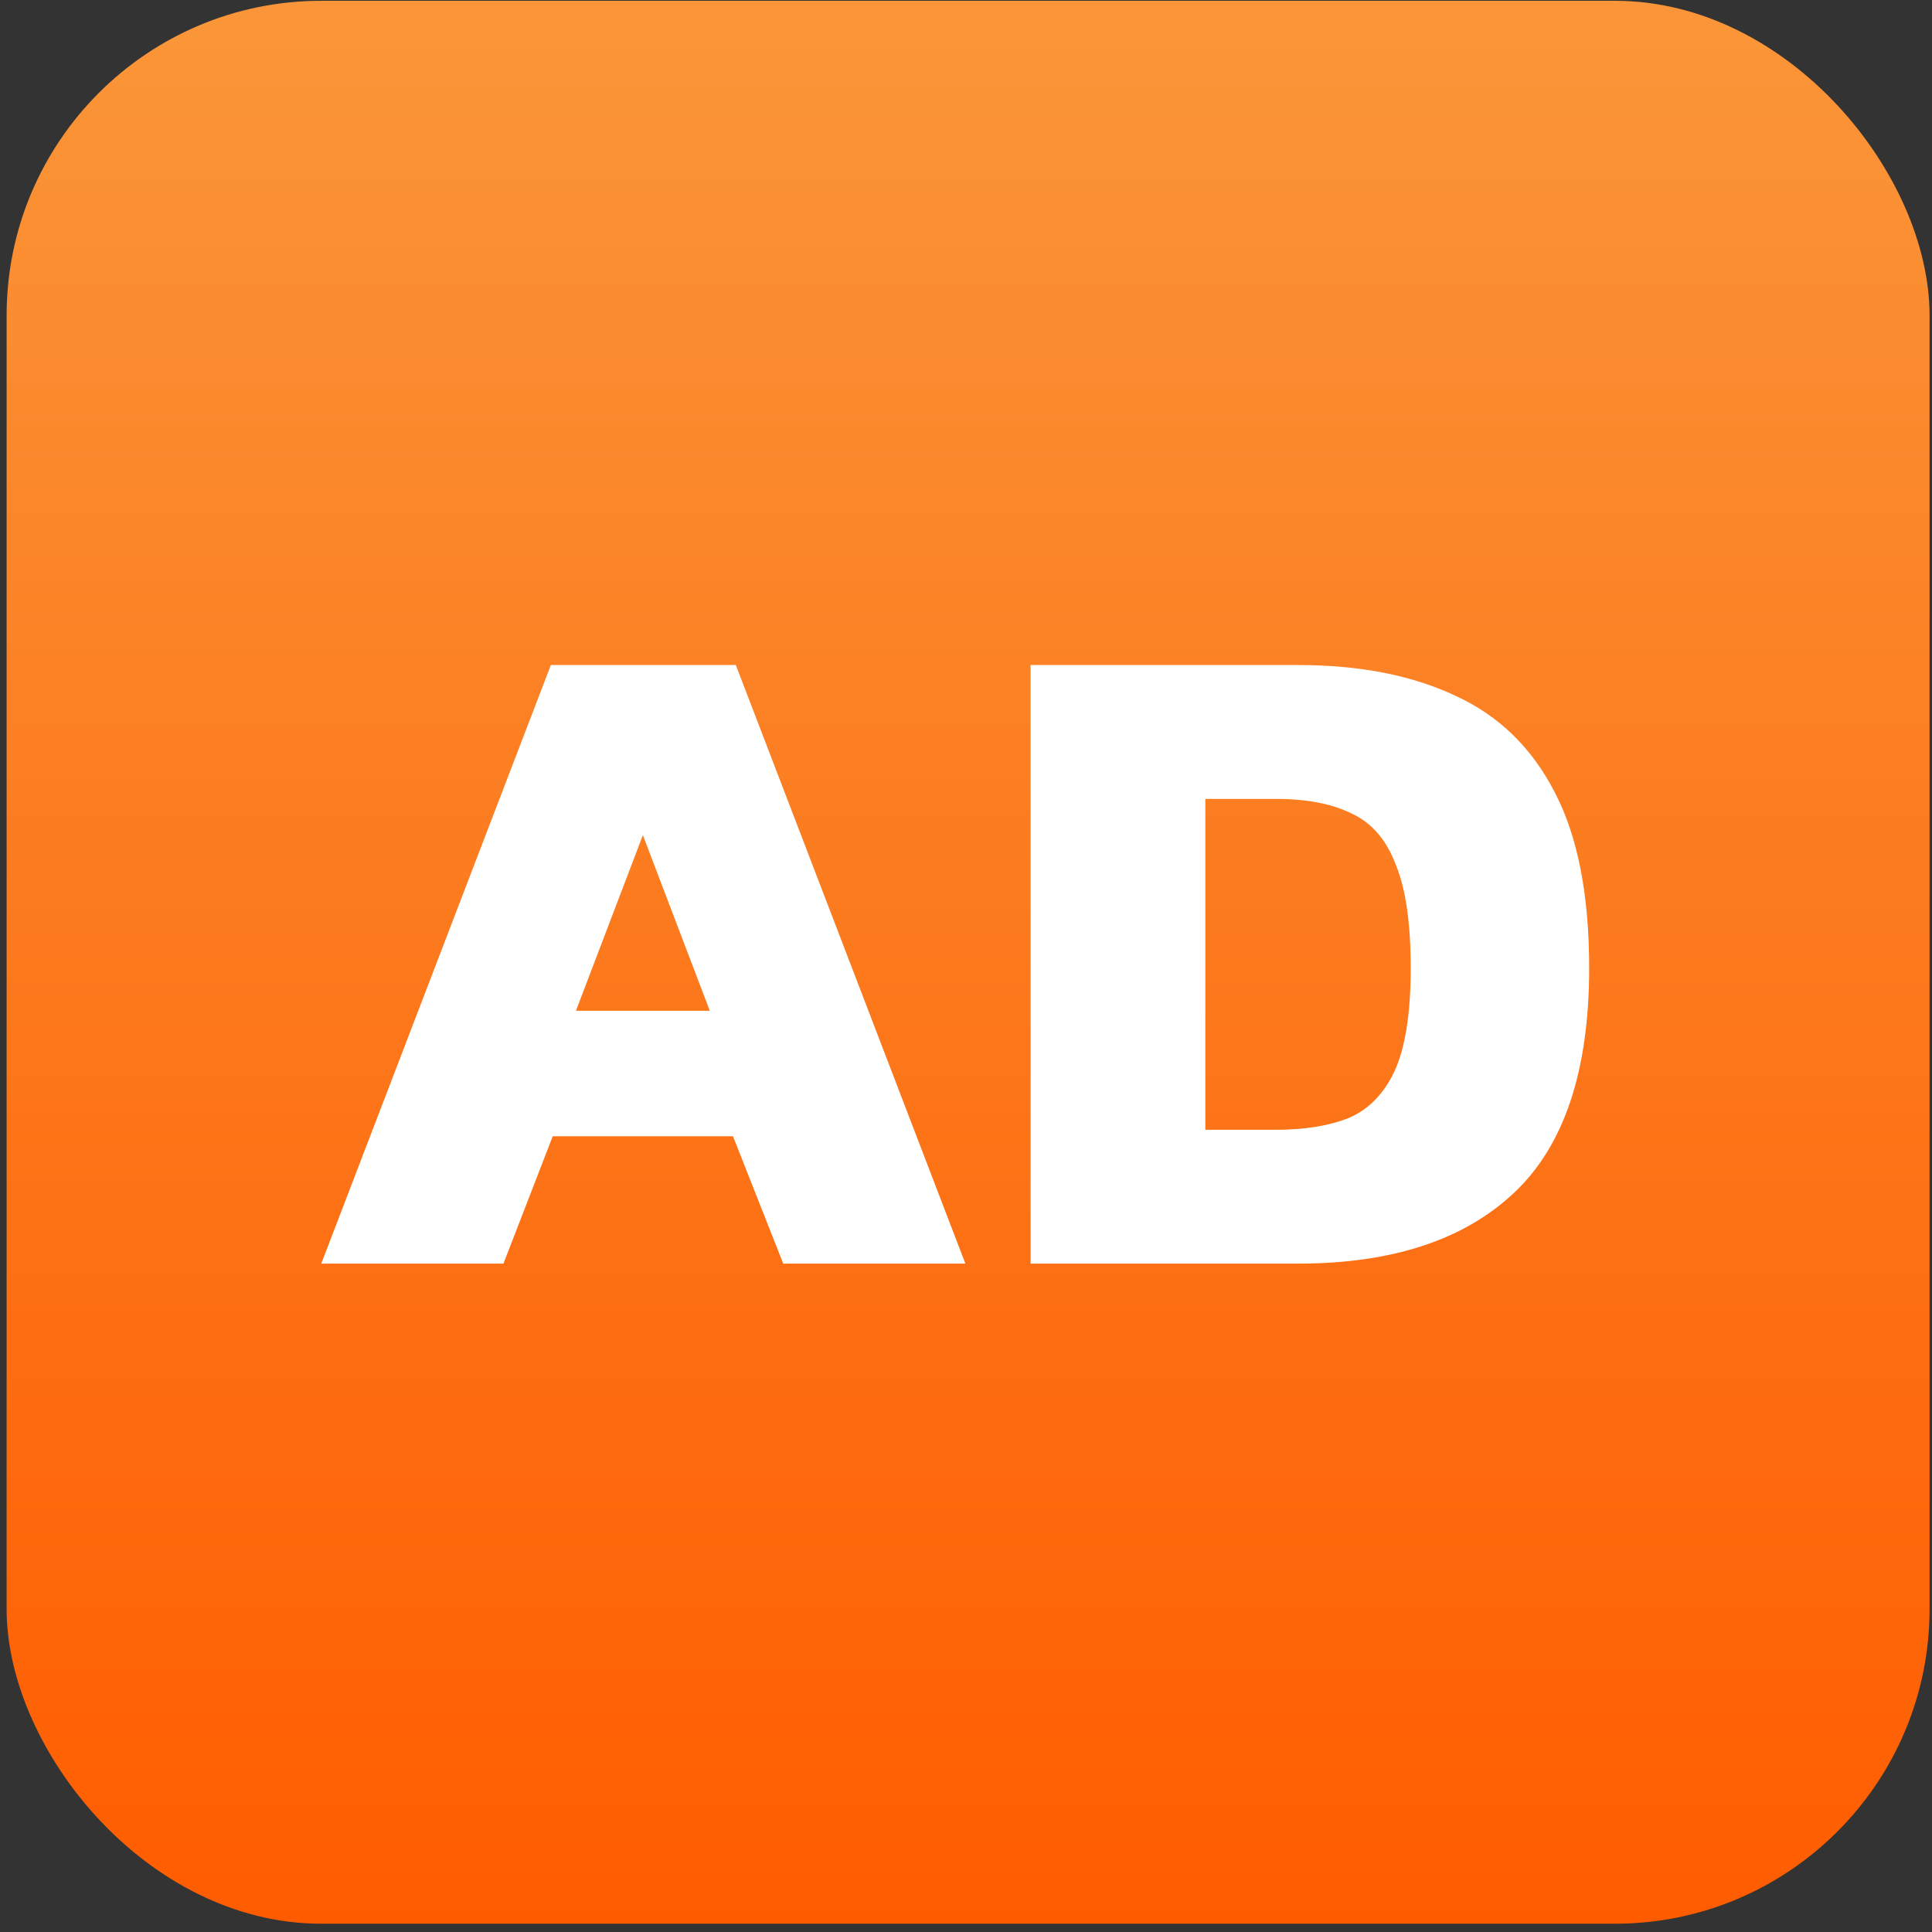 <svg width="49" height="49" viewBox="0 0 49 49" fill="none" xmlns="http://www.w3.org/2000/svg">
<rect x="0" y="0" width="49" height="49" fill="#333333" stroke="none"/>
<rect x="0.168" y="0.02" width="48.77" height="48.77" rx="7.98" fill="url(#paint0_linear_69_109)"/>
<path d="M26.138 32.048V16.867H32.927C34.483 16.867 35.811 17.127 36.911 17.645C38.011 18.148 38.852 18.965 39.433 20.097C40.015 21.212 40.305 22.698 40.305 24.552C40.305 27.161 39.669 29.062 38.396 30.256C37.123 31.451 35.3 32.048 32.927 32.048H26.138ZM30.57 28.654H32.361C33.1 28.654 33.721 28.551 34.224 28.347C34.727 28.127 35.111 27.726 35.379 27.145C35.646 26.548 35.779 25.683 35.779 24.552C35.779 23.42 35.654 22.548 35.402 21.935C35.166 21.307 34.797 20.875 34.294 20.639C33.791 20.387 33.147 20.262 32.361 20.262H30.57V28.654Z" fill="white"/>
<path d="M8.148 32.048L13.971 16.867H18.662L24.484 32.048H19.864L18.591 28.819H14.018L12.769 32.048H8.148ZM14.607 25.636H18.002L16.305 21.181L14.607 25.636Z" fill="white"/>
<defs>
<linearGradient id="paint0_linear_69_109" x1="24.553" y1="0.02" x2="24.553" y2="48.789" gradientUnits="userSpaceOnUse">
<stop stop-color="#FA9639"/>
<stop offset="1" stop-color="#FF5C00"/>
</linearGradient>
</defs>
</svg>
